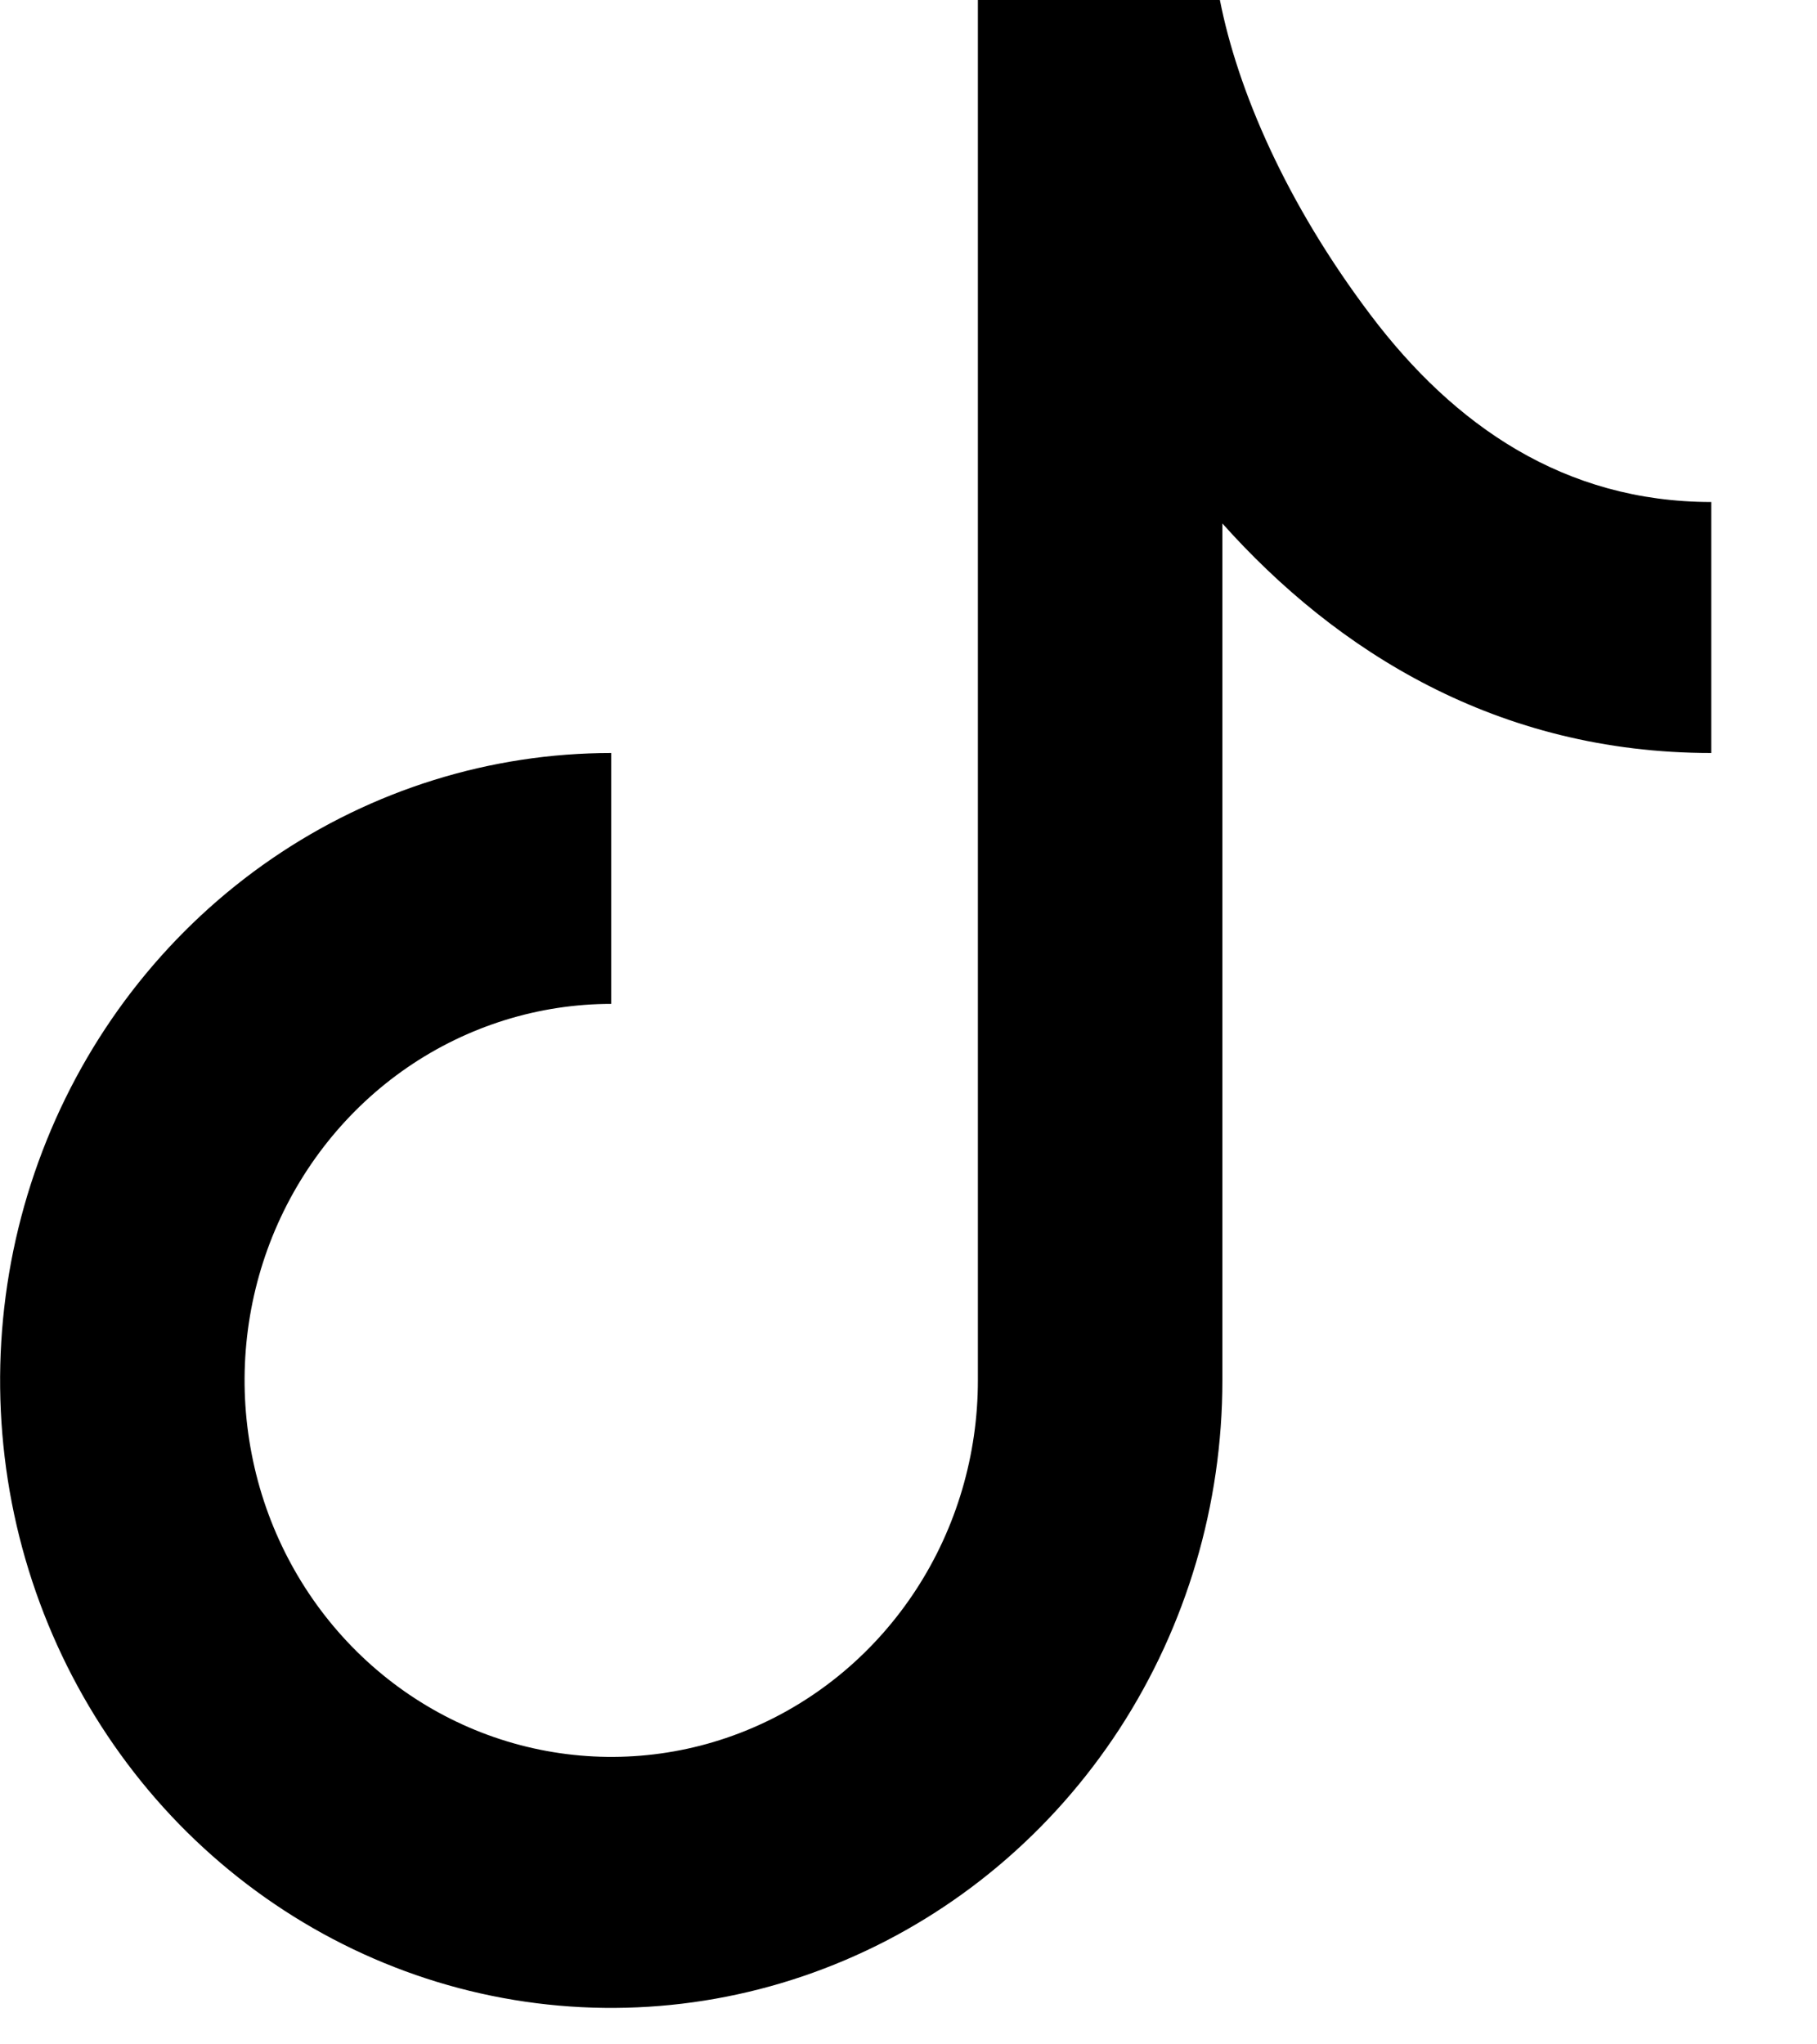 <svg width="16" height="18" viewBox="0 0 16 18" fill="none" xmlns="http://www.w3.org/2000/svg">
<path d="M8.611 0H10.742C10.897 0.79 11.323 1.787 12.071 2.776C12.803 3.745 13.774 4.42 15.069 4.42V6.63C13.182 6.63 11.765 5.73 10.764 4.609V12.154C10.764 13.247 10.448 14.315 9.857 15.224C9.265 16.132 8.425 16.84 7.442 17.258C6.458 17.677 5.376 17.786 4.332 17.573C3.289 17.36 2.33 16.833 1.577 16.061C0.825 15.288 0.312 14.304 0.104 13.232C-0.103 12.16 0.003 11.05 0.411 10.04C0.818 9.031 1.508 8.168 2.393 7.561C3.278 6.954 4.318 6.63 5.382 6.63V8.839C4.744 8.839 4.119 9.034 3.588 9.398C3.058 9.762 2.644 10.28 2.399 10.886C2.155 11.491 2.091 12.158 2.216 12.801C2.34 13.444 2.648 14.035 3.099 14.498C3.551 14.962 4.126 15.277 4.752 15.405C5.379 15.533 6.028 15.468 6.618 15.217C7.208 14.966 7.712 14.541 8.067 13.996C8.422 13.451 8.611 12.81 8.611 12.154V0Z" fill="black"/>
</svg>
